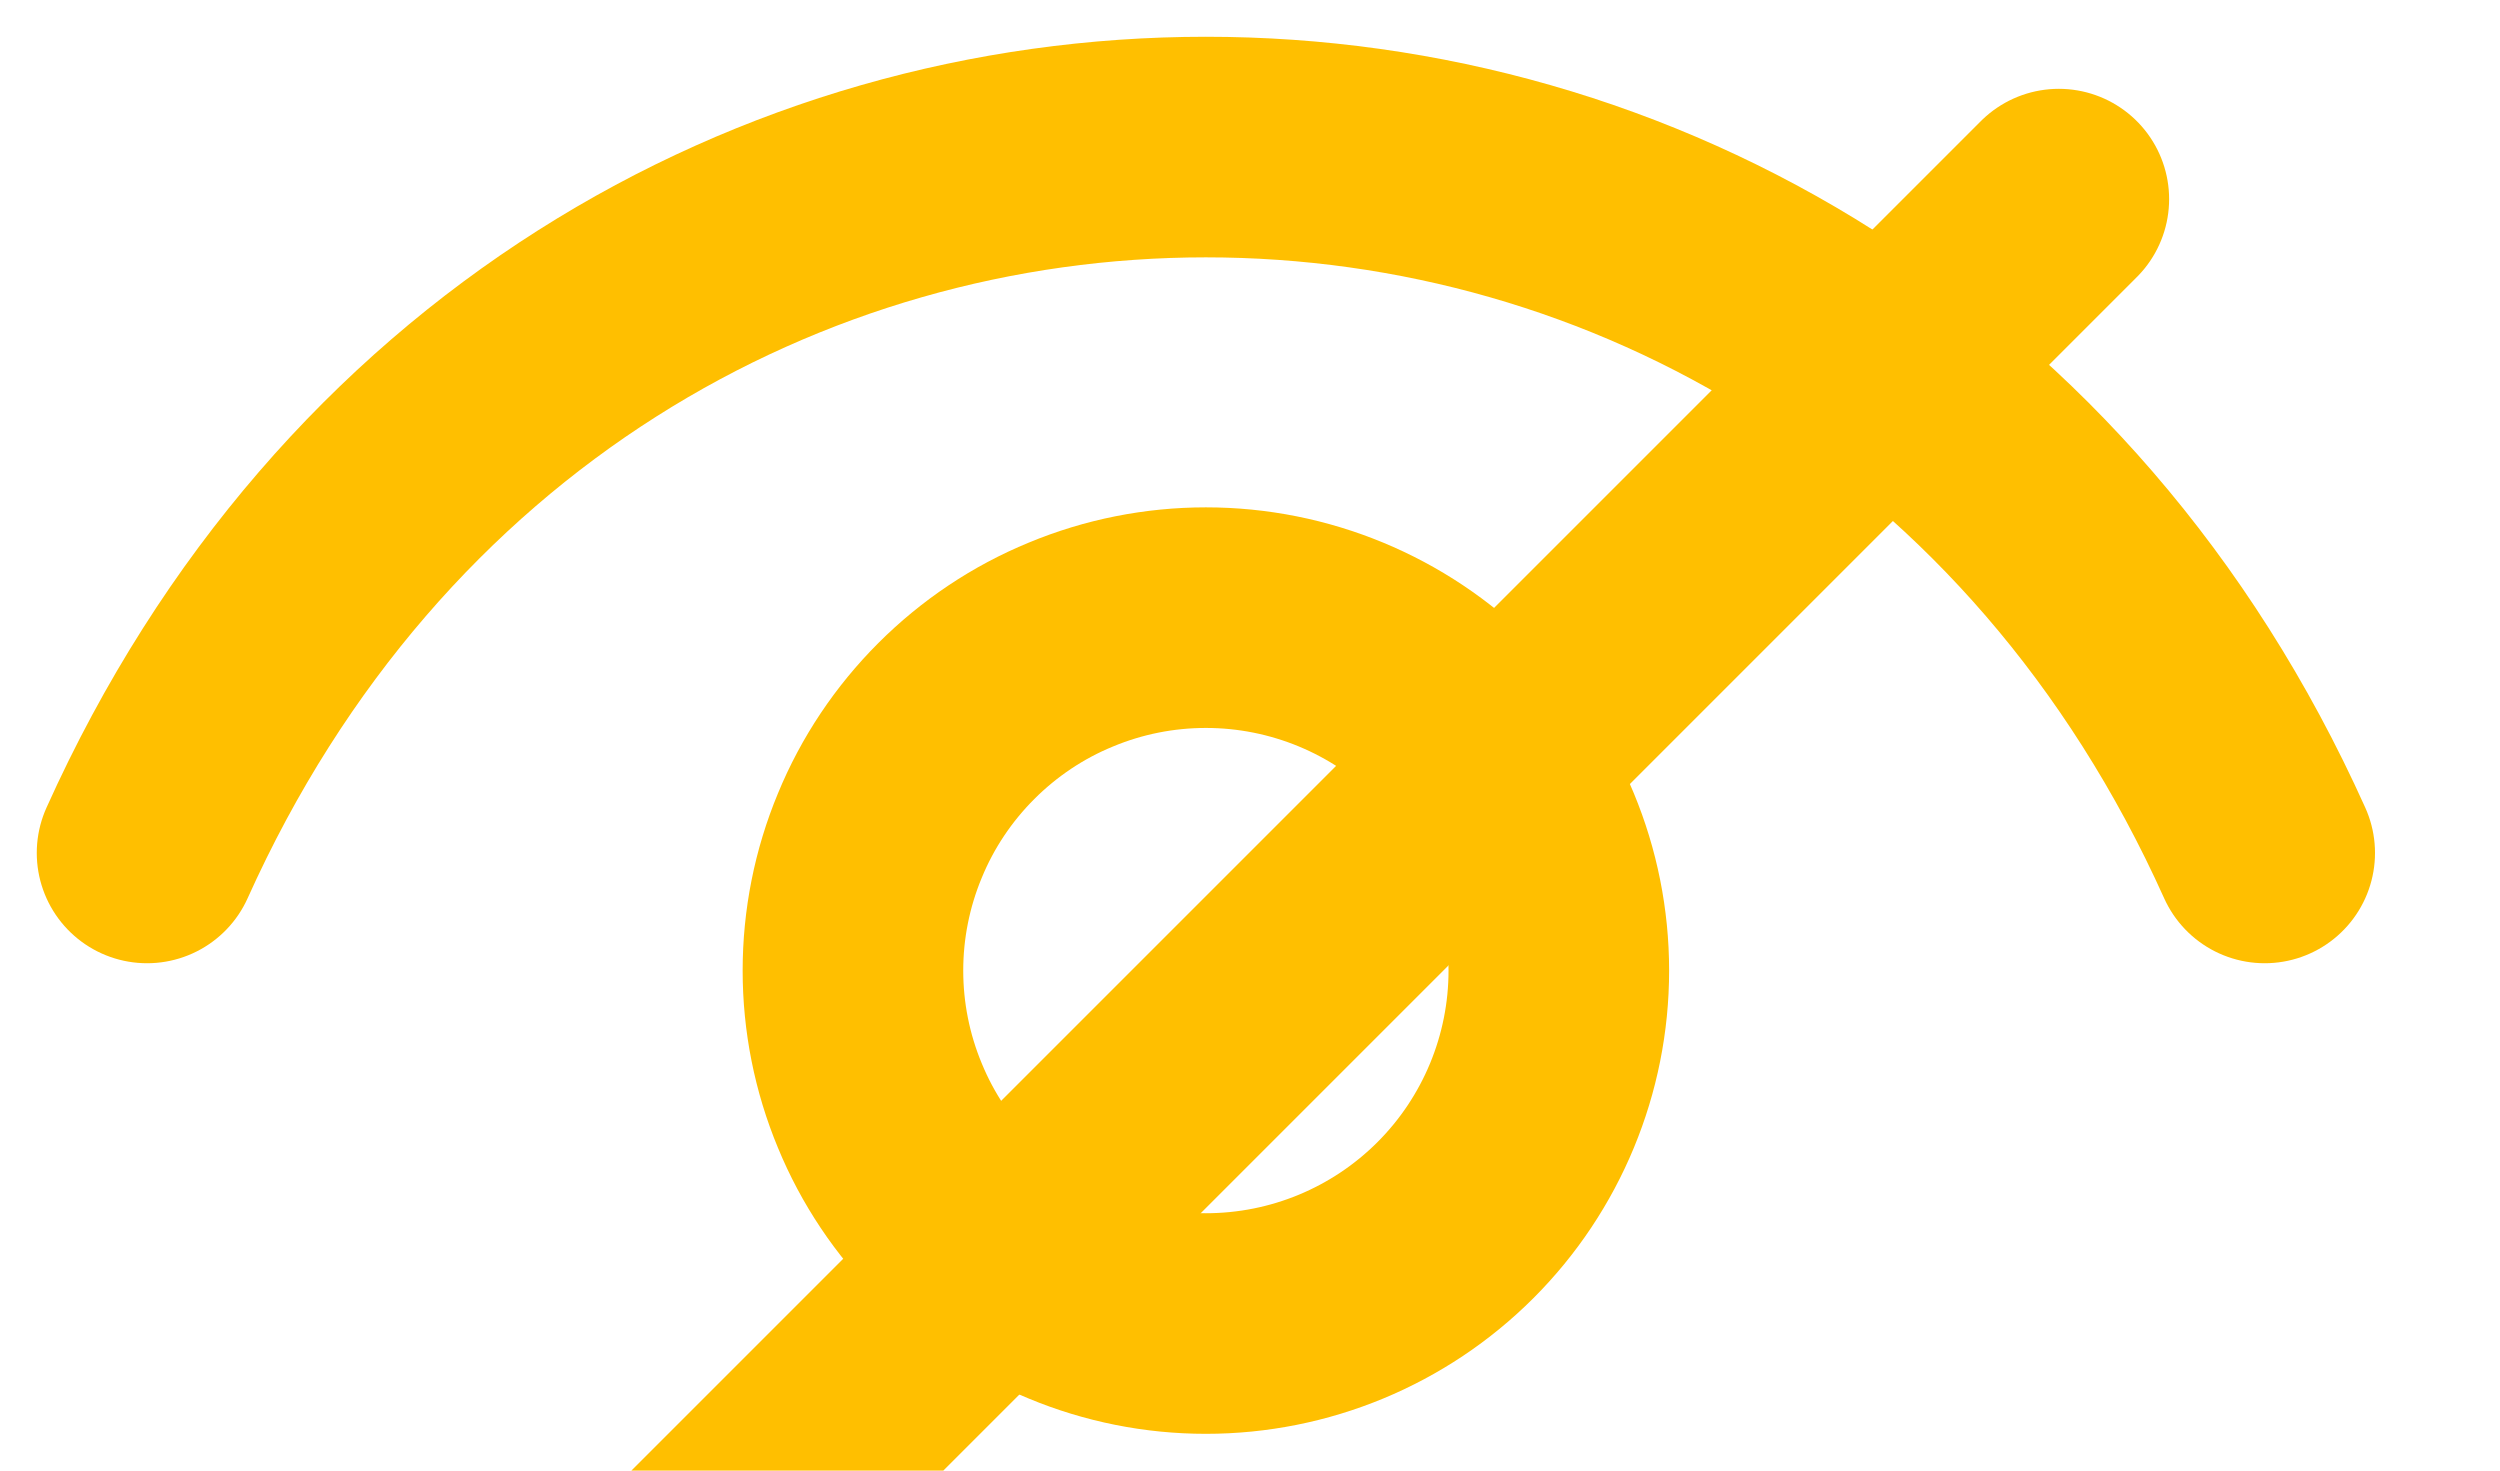 <svg width="17" height="10" viewBox="0 0 17 10" fill="none" xmlns="http://www.w3.org/2000/svg">
  <path d="M1 5.8C3.88 -0.6 12.52 -0.6 15.4 5.8" stroke="#FFBF00" stroke-width="1.5" stroke-linecap="round" stroke-linejoin="round"/>
  <path d="M8.2 9C7.885 9 7.573 8.938 7.282 8.817C6.99 8.697 6.726 8.52 6.503 8.297C6.28 8.074 6.103 7.81 5.983 7.518C5.862 7.227 5.8 6.915 5.8 6.6C5.8 6.285 5.862 5.973 5.983 5.682C6.103 5.39 6.28 5.126 6.503 4.903C6.726 4.68 6.99 4.503 7.282 4.383C7.573 4.262 7.885 4.2 8.2 4.2C8.837 4.2 9.447 4.453 9.897 4.903C10.347 5.353 10.6 5.963 10.6 6.6C10.6 7.236 10.347 7.847 9.897 8.297C9.447 8.747 8.837 9 8.2 9Z" stroke="#FFBF00" stroke-width="1.5" stroke-linecap="round" stroke-linejoin="round"/>
  <path d="M14 1.354L1 14.354" stroke="#FFBF00" stroke-width="1.5" stroke-linecap="round" stroke-linejoin="round"/>
</svg>
